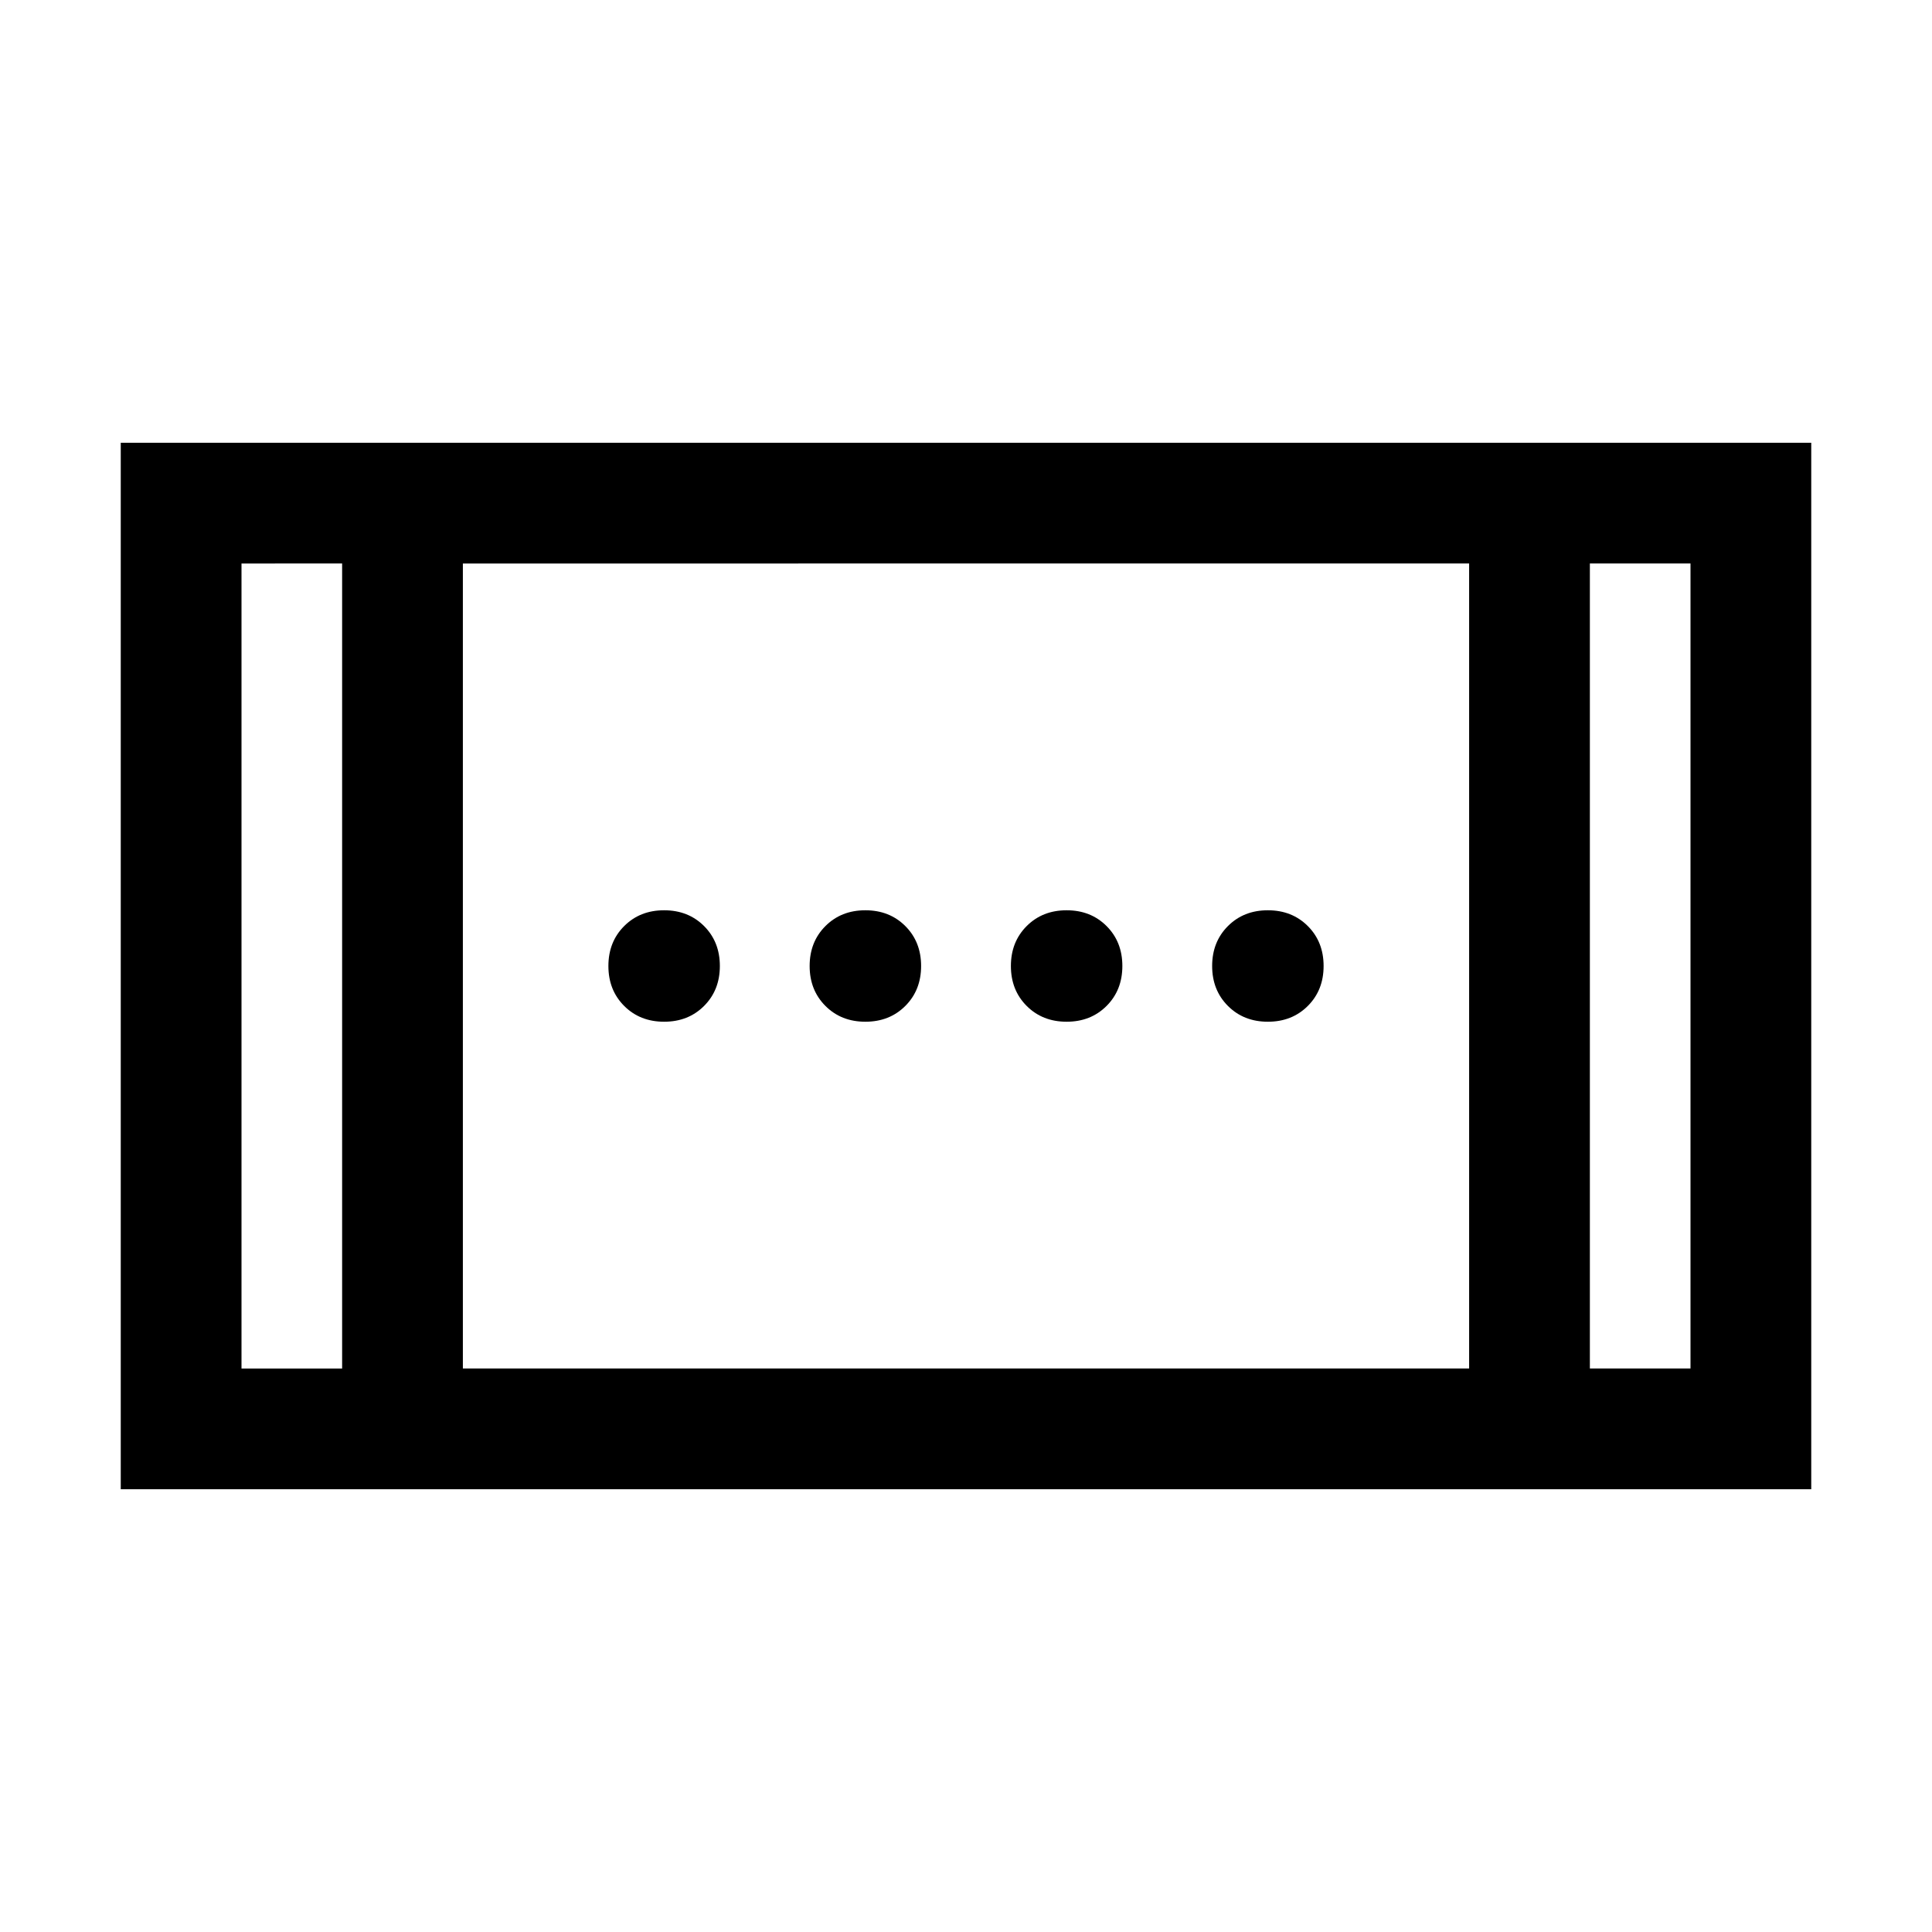 <svg xmlns="http://www.w3.org/2000/svg" height="24" viewBox="0 -960 960 960" width="24"><path d="M60.002-220.001v-519.998h839.997v519.998H60.001ZM170-280v-400H120v400h50.001Zm59.998 0h500.002v-400H229.999v400Zm560 0H840v-400h-50.001v400ZM170.001-680H120h50.001Zm619.998 0H840h-50.001ZM530-452.308q-12 0-19.846-7.846T502.308-480q0-12 7.846-19.846T530-507.692q12 0 19.846 7.846T557.692-480q0 12-7.846 19.846T530-452.308Zm-200 0q-12 0-19.846-7.846T302.308-480q0-12 7.846-19.846T330-507.692q12 0 19.846 7.846T357.692-480q0 12-7.846 19.846T330-452.308Zm300 0q-12 0-19.846-7.846T602.308-480q0-12 7.846-19.846T630-507.692q12 0 19.846 7.846T657.692-480q0 12-7.846 19.846T630-452.308Zm-200 0q-12 0-19.846-7.846T402.308-480q0-12 7.846-19.846T430-507.692q12 0 19.846 7.846T457.692-480q0 12-7.846 19.846T430-452.308Z"/></svg>
